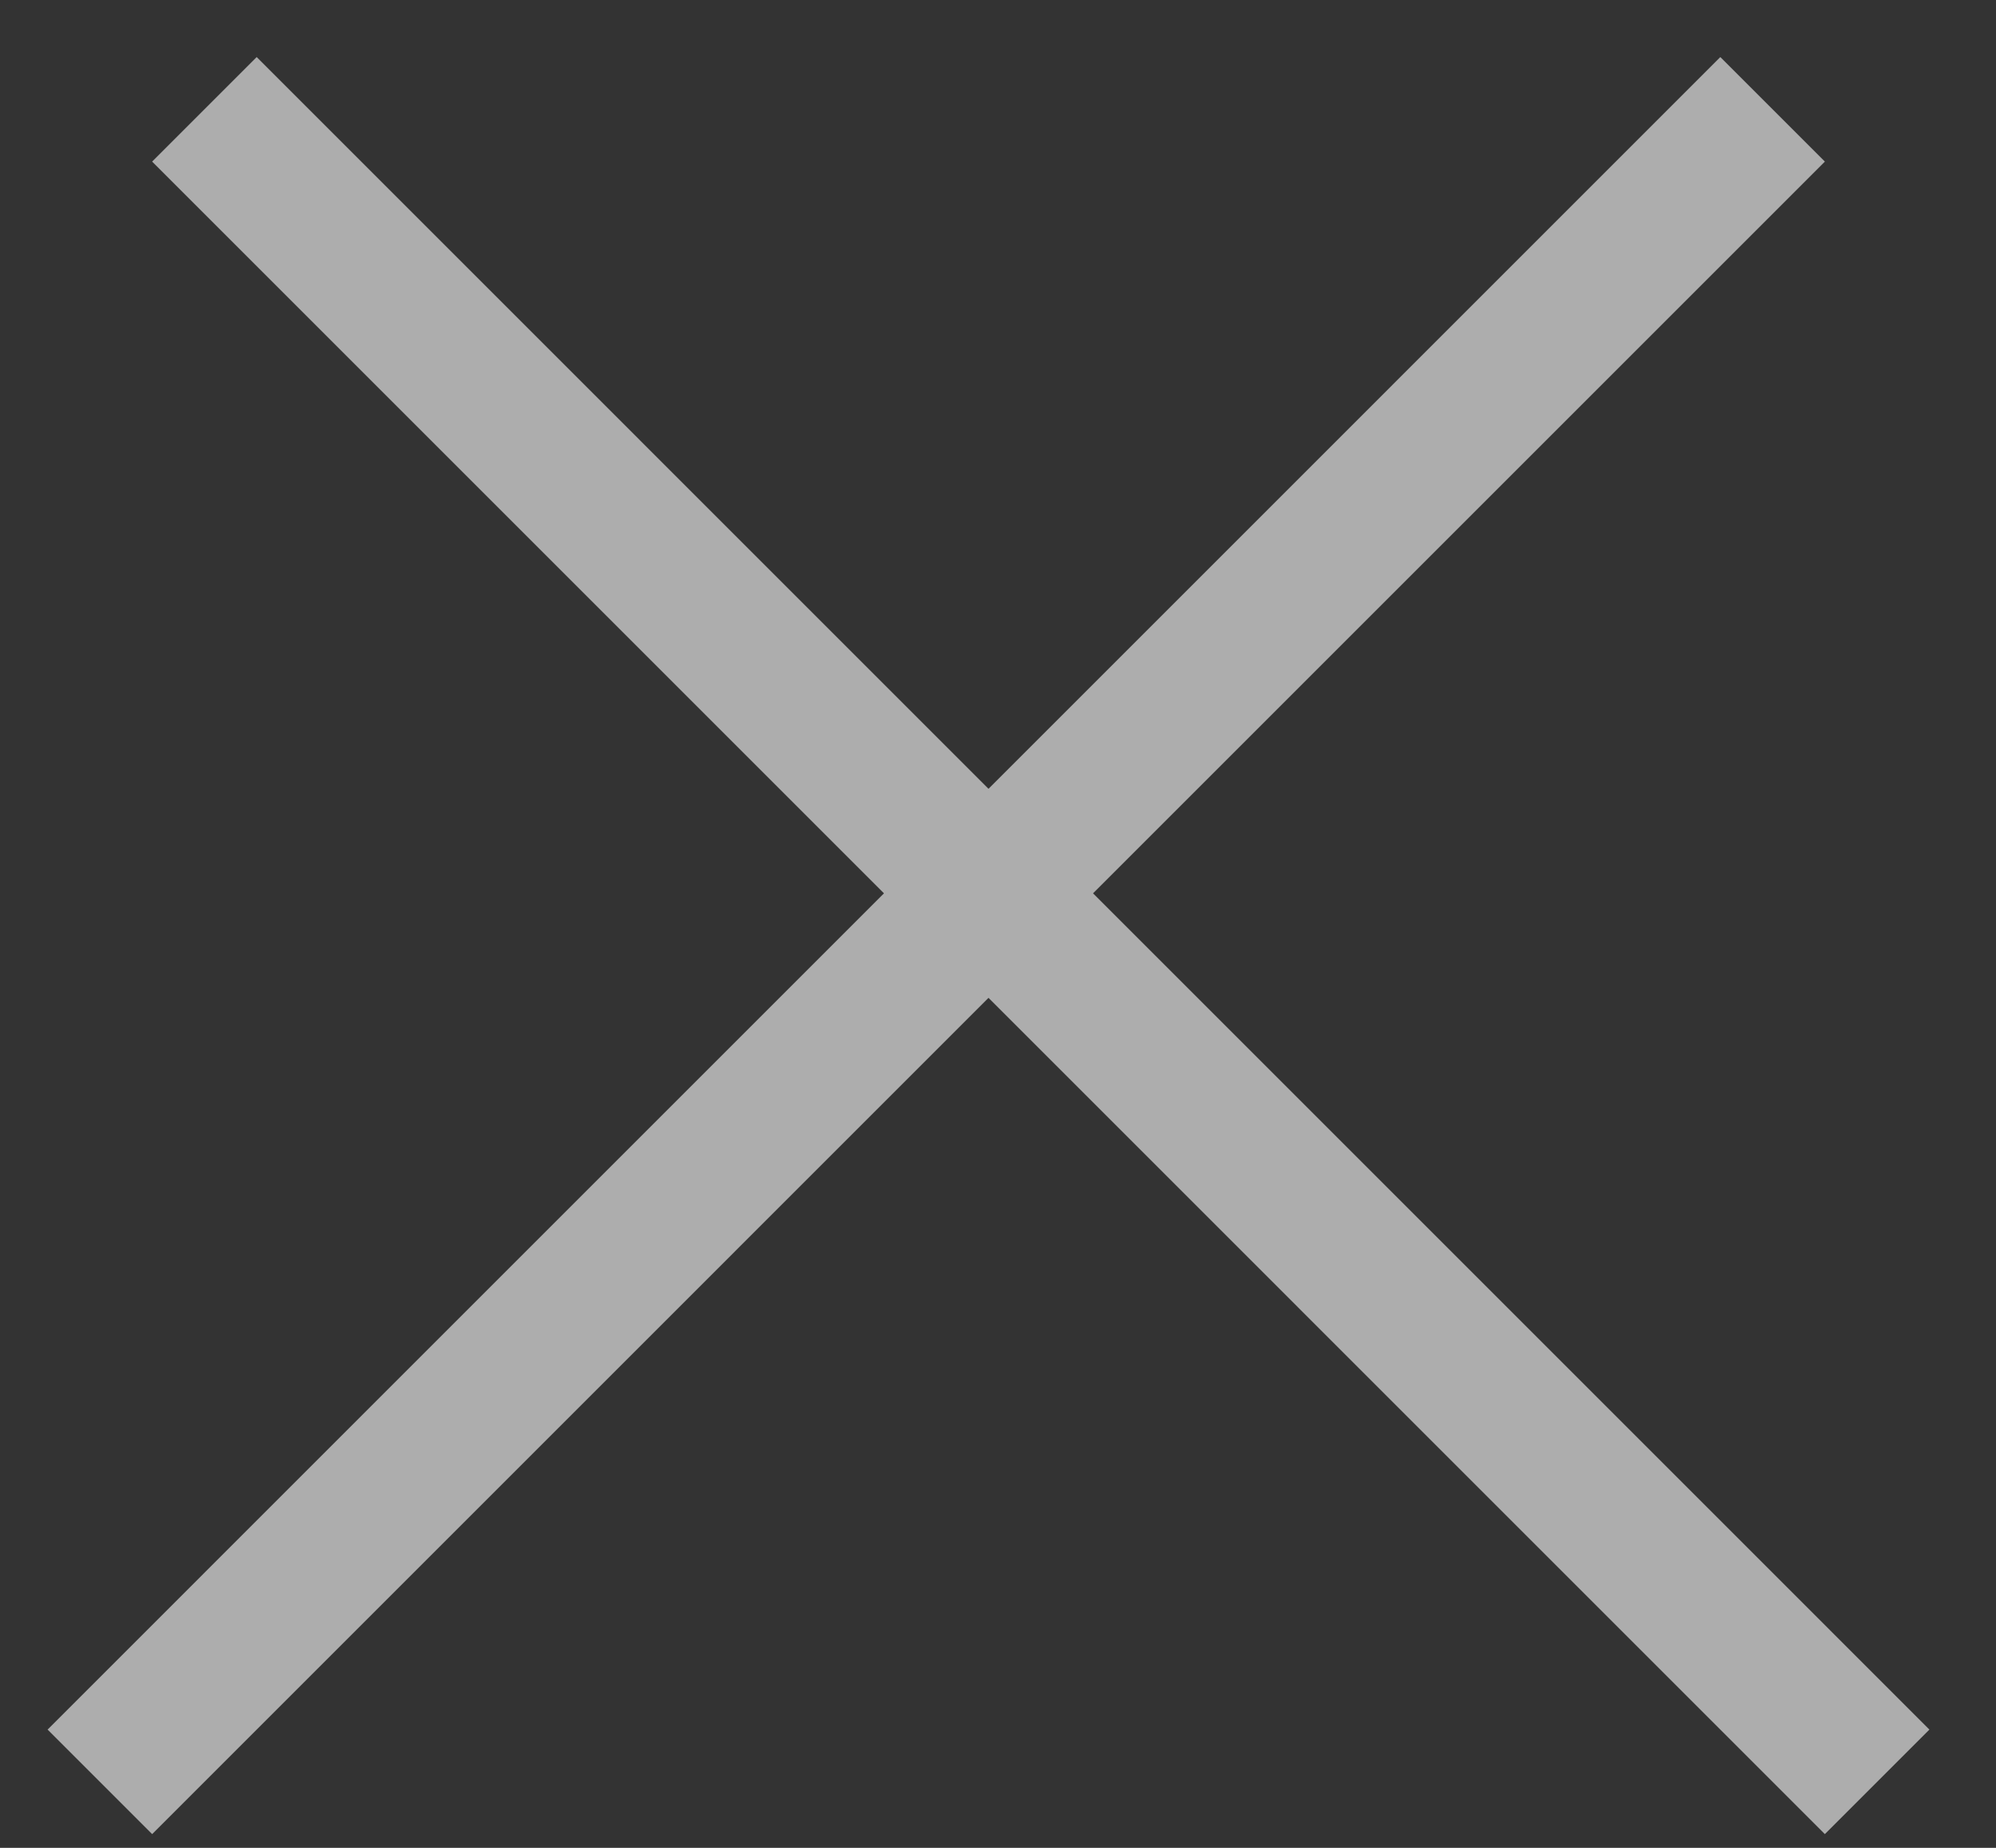 <svg width="27" height="25" viewBox="0 0 27 25" fill="none" xmlns="http://www.w3.org/2000/svg">
<rect x="0" y="0" width="27" height="25" fill="#333333" stroke="none"/>
<g opacity="0.6">
<line x1="1.351" y1="24.107" x2="23.978" y2="1.479" stroke="white" stroke-width="2"/>
<line x1="2.765" y1="1.479" x2="25.392" y2="24.107" stroke="white" stroke-width="2"/>
</g>
</svg>
